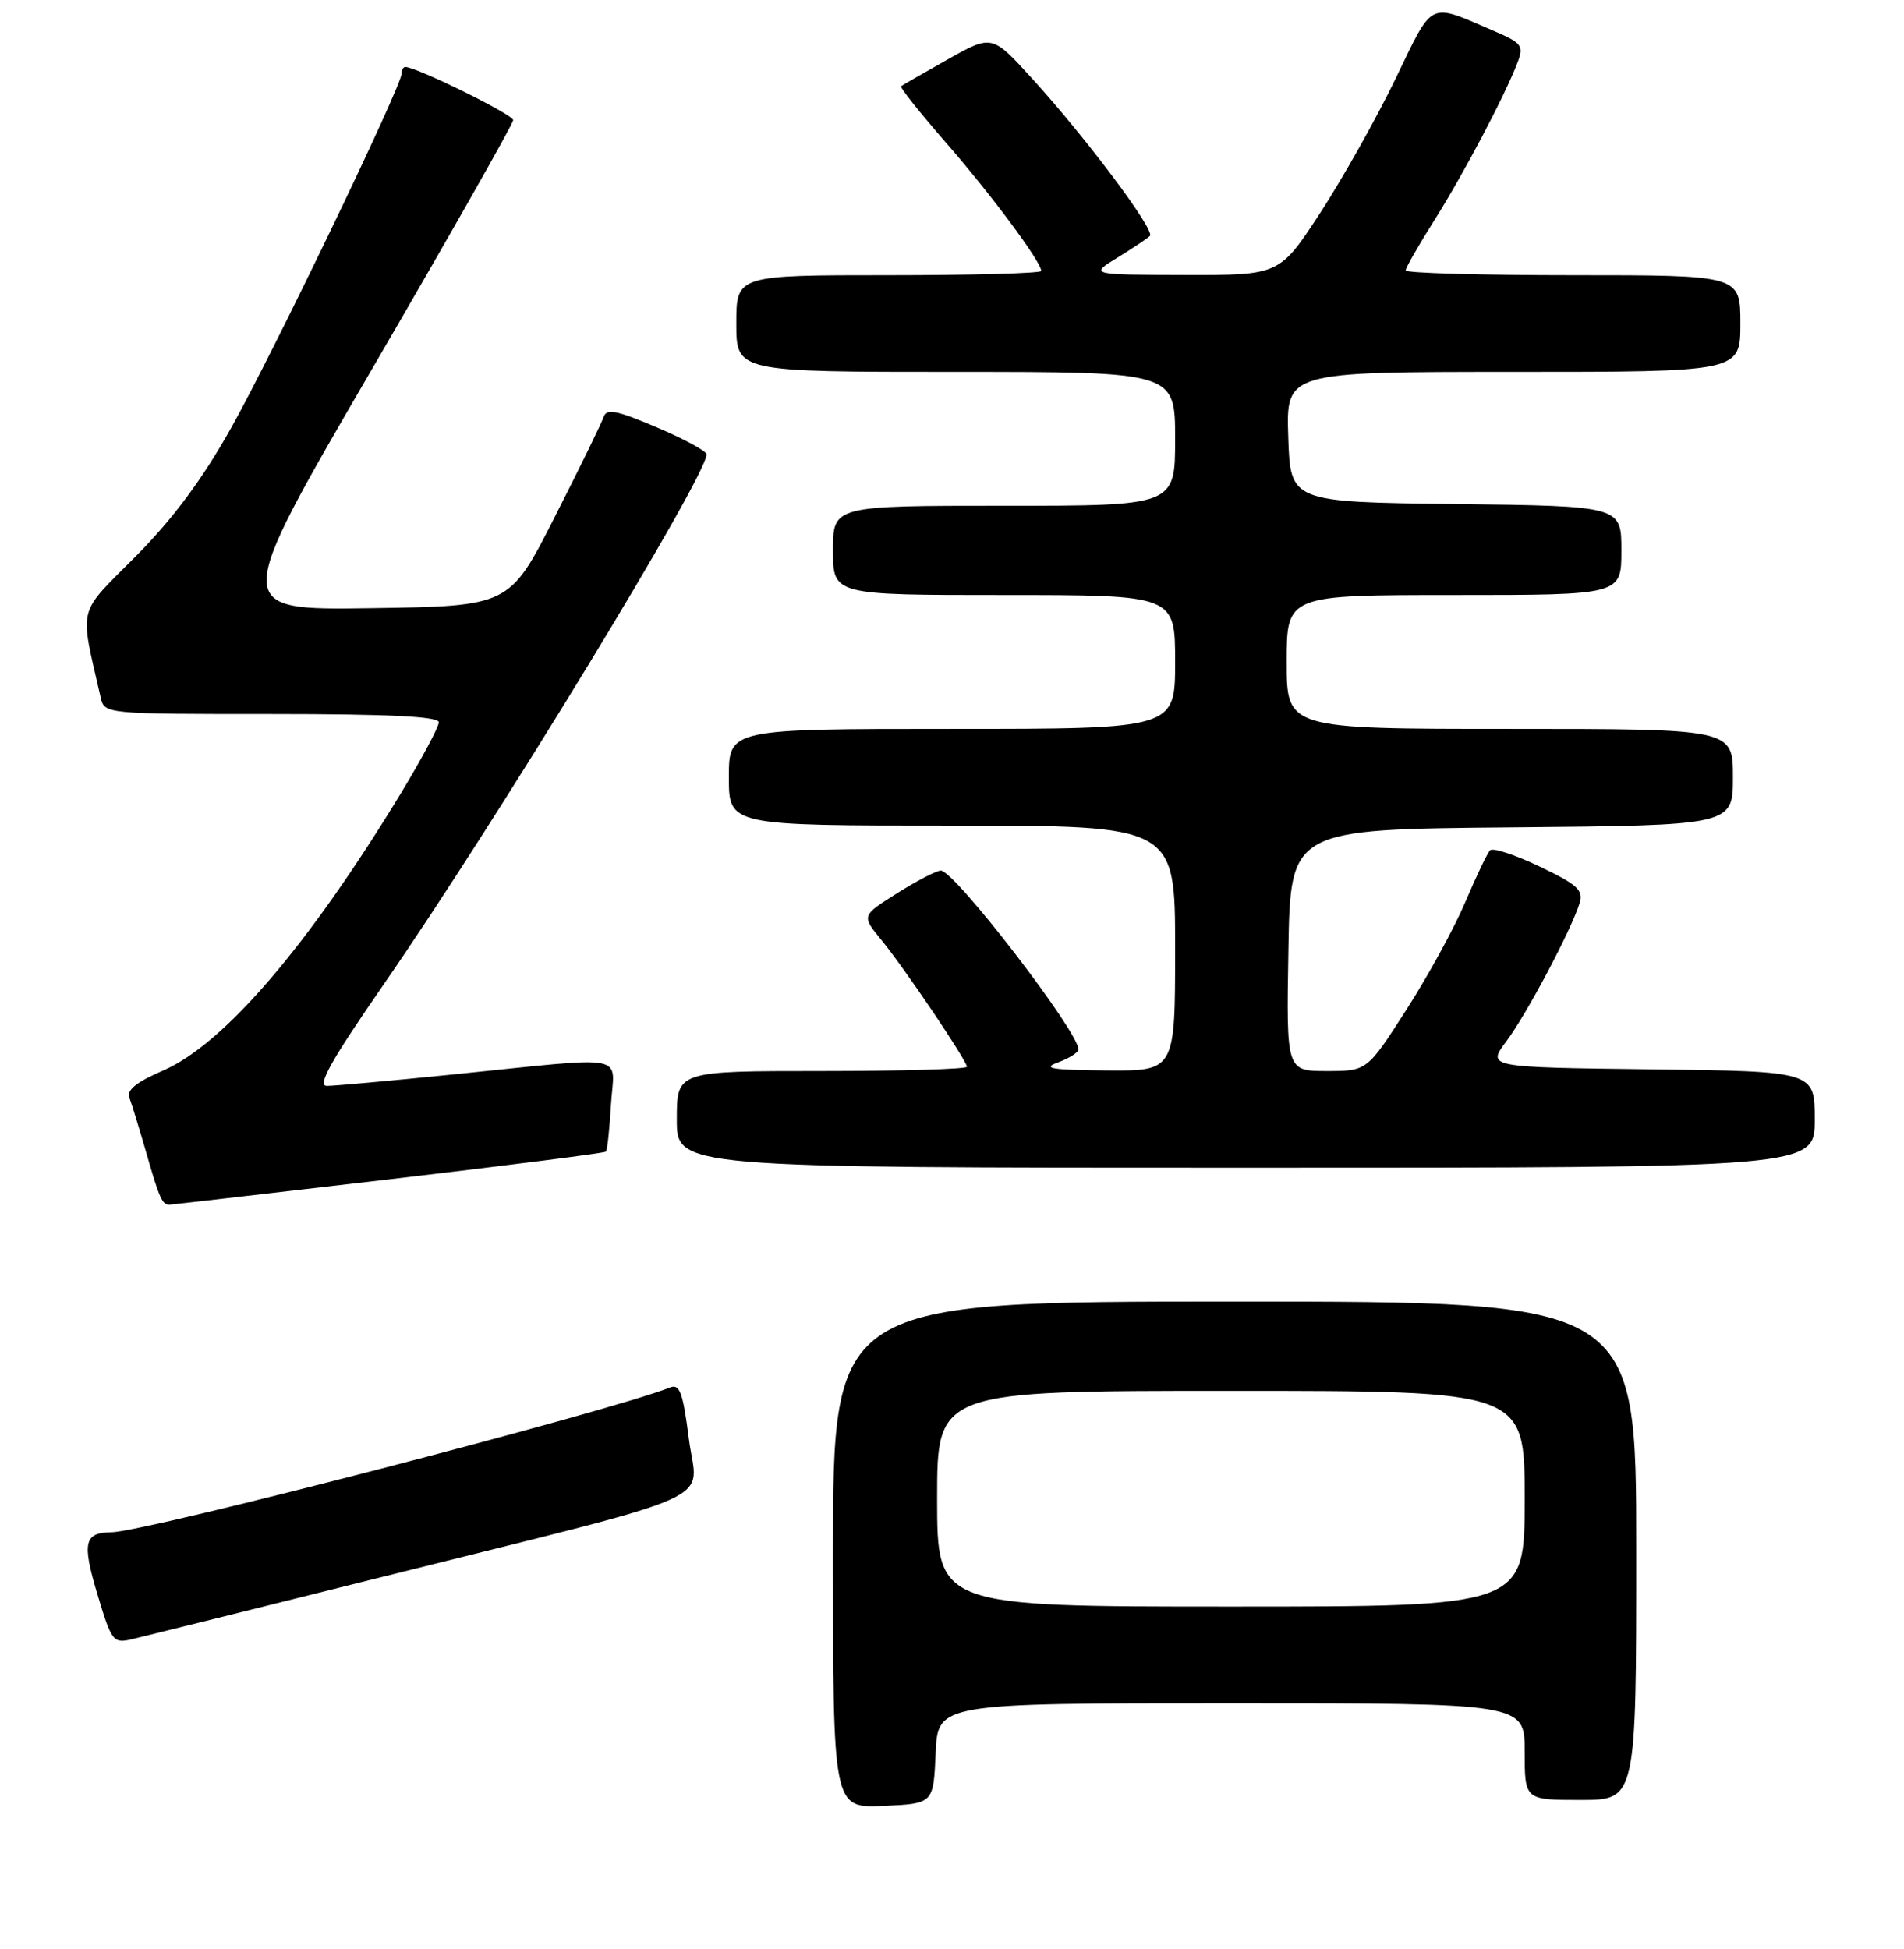 <?xml version="1.0" encoding="UTF-8" standalone="no"?>
<!DOCTYPE svg PUBLIC "-//W3C//DTD SVG 1.1//EN" "http://www.w3.org/Graphics/SVG/1.1/DTD/svg11.dtd" >
<svg xmlns="http://www.w3.org/2000/svg" xmlns:xlink="http://www.w3.org/1999/xlink" version="1.1" viewBox="0 0 256 262">
 <g >
 <path fill="currentColor"
d=" M 125.80 235.75 C 126.09 229.00 126.09 229.00 165.55 229.00 C 205.00 229.00 205.00 229.00 205.00 235.50 C 205.00 242.00 205.00 242.00 212.50 242.00 C 220.00 242.00 220.00 242.00 220.00 208.50 C 220.00 175.00 220.00 175.00 166.00 175.00 C 112.00 175.00 112.00 175.00 112.00 209.05 C 112.00 243.09 112.00 243.09 118.75 242.80 C 125.50 242.50 125.50 242.50 125.80 235.75 Z  M 51.50 211.99 C 98.34 200.26 93.74 202.33 92.62 193.45 C 91.82 187.19 91.39 186.02 90.08 186.55 C 81.96 189.78 19.53 205.97 15.00 206.01 C 11.32 206.05 11.01 207.38 13.08 214.29 C 15.02 220.76 15.20 220.99 17.80 220.38 C 19.28 220.03 34.45 216.26 51.50 211.99 Z  M 52.33 158.56 C 68.18 156.70 81.30 155.03 81.47 154.84 C 81.65 154.65 81.96 151.80 82.15 148.50 C 82.56 141.53 85.15 142.01 60.62 144.49 C 52.44 145.32 44.93 146.00 43.95 146.00 C 42.59 146.00 44.49 142.62 51.66 132.25 C 66.78 110.37 95.00 64.04 95.00 61.09 C 95.00 60.65 91.99 59.02 88.31 57.46 C 82.87 55.15 81.54 54.89 81.16 56.06 C 80.90 56.85 77.95 62.90 74.59 69.50 C 68.50 81.50 68.50 81.50 49.82 81.77 C 31.14 82.04 31.14 82.04 50.07 49.53 C 60.48 31.65 69.00 16.63 69.00 16.15 C 69.00 15.41 55.99 9.00 54.49 9.00 C 54.22 9.00 54.00 9.40 54.00 9.89 C 54.00 11.56 36.73 47.45 31.10 57.49 C 27.21 64.44 23.29 69.71 18.26 74.79 C 10.29 82.81 10.68 81.24 13.53 93.75 C 14.04 96.00 14.04 96.00 36.52 96.00 C 52.34 96.00 59.00 96.33 59.00 97.11 C 59.00 97.72 56.78 101.88 54.08 106.36 C 41.57 127.02 30.11 140.41 21.92 143.94 C 18.32 145.49 17.00 146.56 17.40 147.60 C 17.71 148.41 18.70 151.64 19.61 154.79 C 21.44 161.17 21.81 162.01 22.81 161.97 C 23.19 161.95 36.47 160.42 52.33 158.56 Z  M 244.00 150.52 C 244.00 144.04 244.00 144.04 221.96 143.77 C 199.92 143.50 199.92 143.50 202.54 140.00 C 205.26 136.37 211.26 125.05 212.38 121.44 C 212.92 119.68 212.12 118.95 207.02 116.51 C 203.72 114.93 200.72 113.95 200.35 114.32 C 199.98 114.69 198.49 117.81 197.03 121.25 C 195.58 124.69 192.01 131.21 189.10 135.75 C 183.81 144.00 183.81 144.00 178.38 144.00 C 172.95 144.00 172.95 144.00 173.23 127.75 C 173.50 111.50 173.50 111.50 203.25 111.24 C 233.00 110.97 233.00 110.97 233.00 104.49 C 233.00 98.00 233.00 98.00 203.00 98.00 C 173.00 98.00 173.00 98.00 173.00 89.00 C 173.00 80.00 173.00 80.00 195.50 80.00 C 218.00 80.00 218.00 80.00 218.00 74.02 C 218.00 68.04 218.00 68.04 195.75 67.77 C 173.50 67.50 173.50 67.50 173.21 58.75 C 172.92 50.00 172.92 50.00 203.46 50.00 C 234.00 50.00 234.00 50.00 234.00 43.50 C 234.00 37.00 234.00 37.00 211.50 37.00 C 199.12 37.00 189.00 36.71 189.00 36.36 C 189.00 36.00 190.74 32.96 192.87 29.59 C 196.80 23.36 202.36 12.82 204.05 8.38 C 204.90 6.13 204.63 5.77 200.74 4.11 C 191.96 0.35 192.78 -0.06 187.63 10.60 C 185.07 15.90 180.51 24.01 177.51 28.62 C 172.04 37.00 172.04 37.00 159.27 36.97 C 146.50 36.94 146.50 36.94 150.26 34.63 C 152.33 33.35 154.29 32.05 154.61 31.72 C 155.35 30.98 146.03 18.53 138.78 10.57 C 133.38 4.64 133.38 4.64 127.44 7.98 C 124.17 9.82 121.34 11.45 121.15 11.59 C 120.96 11.74 123.68 15.15 127.19 19.18 C 133.28 26.17 140.00 35.22 140.00 36.43 C 140.00 36.74 130.78 37.00 119.50 37.00 C 99.00 37.00 99.00 37.00 99.00 43.50 C 99.00 50.00 99.00 50.00 128.50 50.00 C 158.00 50.00 158.00 50.00 158.00 59.00 C 158.00 68.00 158.00 68.00 135.00 68.00 C 112.00 68.00 112.00 68.00 112.00 74.00 C 112.00 80.00 112.00 80.00 135.00 80.00 C 158.00 80.00 158.00 80.00 158.00 89.00 C 158.00 98.00 158.00 98.00 128.00 98.00 C 98.00 98.00 98.00 98.00 98.00 104.50 C 98.00 111.00 98.00 111.00 128.00 111.00 C 158.00 111.00 158.00 111.00 158.00 127.50 C 158.00 144.00 158.00 144.00 148.75 143.92 C 141.34 143.86 140.05 143.64 142.25 142.84 C 143.76 142.29 145.00 141.50 145.00 141.09 C 145.00 138.69 128.37 117.08 126.50 117.05 C 125.95 117.04 123.32 118.40 120.66 120.07 C 115.83 123.11 115.83 123.11 118.45 126.31 C 121.56 130.09 130.00 142.60 130.00 143.43 C 130.00 143.74 121.22 144.00 110.50 144.00 C 91.00 144.00 91.00 144.00 91.00 150.50 C 91.00 157.00 91.00 157.00 167.50 157.00 C 244.00 157.00 244.00 157.00 244.00 150.52 Z  M 126.00 201.50 C 126.00 187.00 126.00 187.00 165.50 187.00 C 205.00 187.00 205.00 187.00 205.00 201.50 C 205.00 216.00 205.00 216.00 165.50 216.00 C 126.00 216.00 126.00 216.00 126.00 201.50 Z "/>
</g>
</svg>